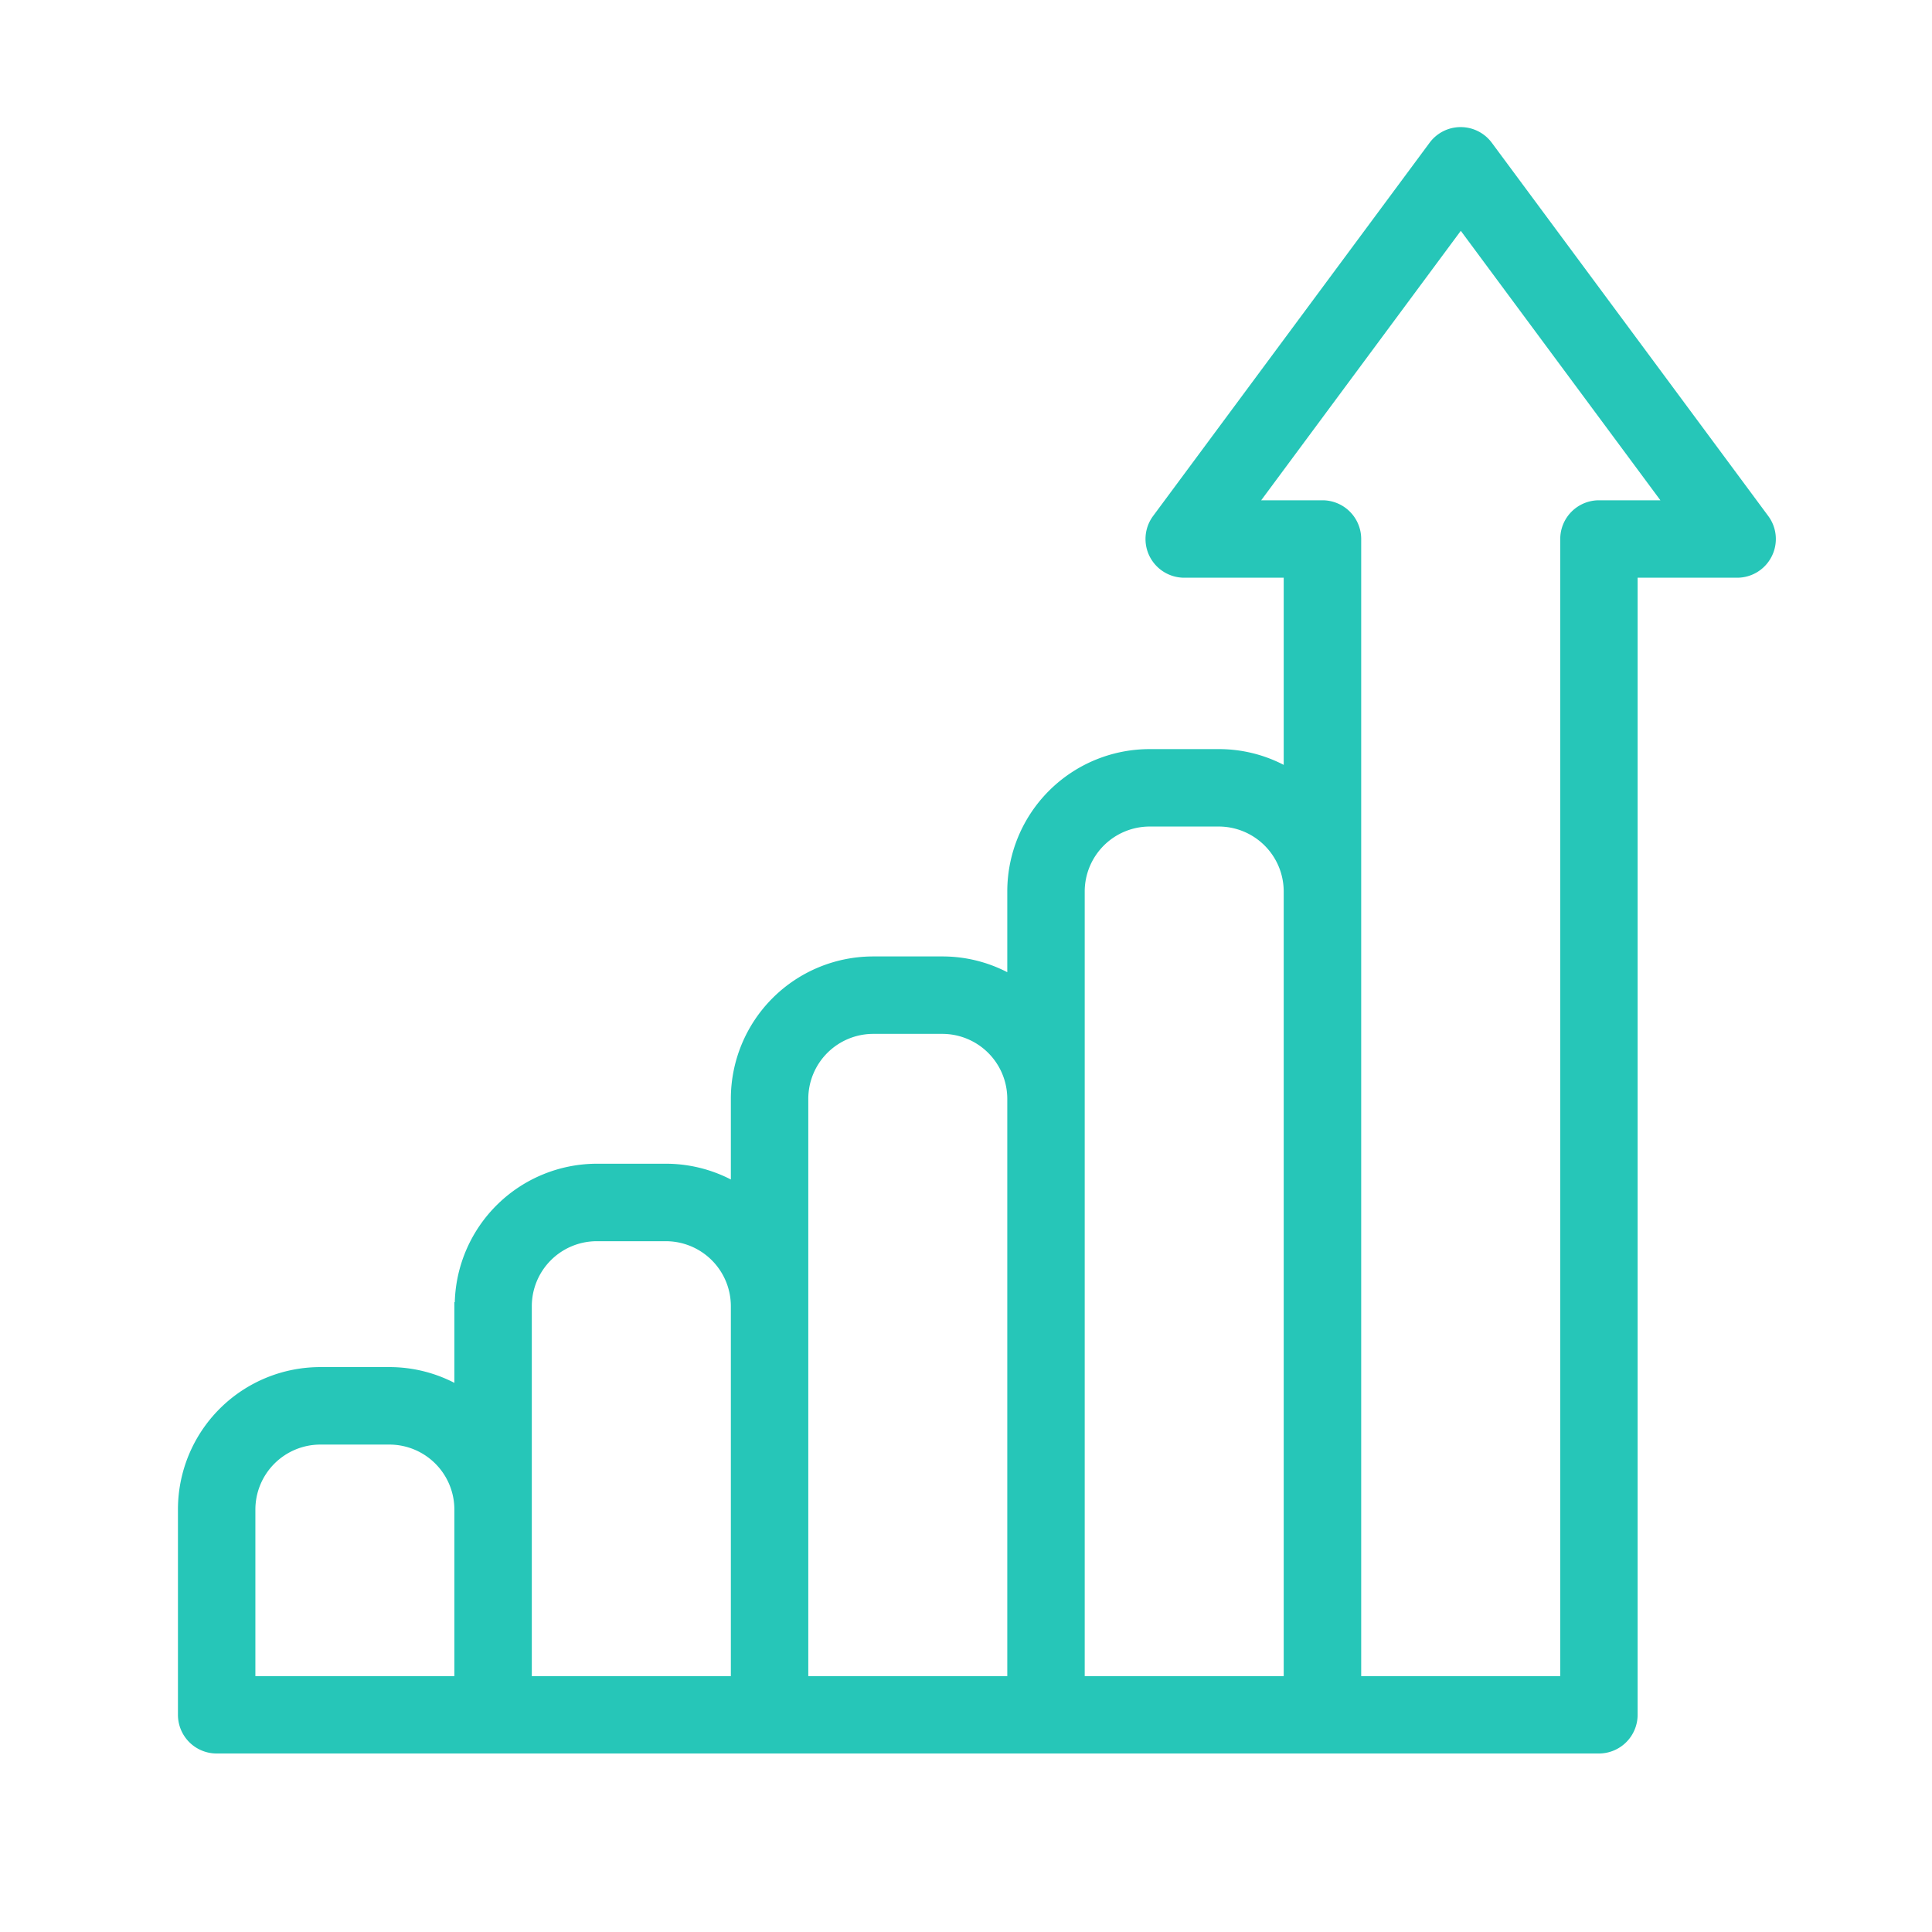 <svg xmlns="http://www.w3.org/2000/svg" width="38" height="38" viewBox="0 0 38 38"><defs><style>.a{fill:#fff;opacity:0;}.b{fill:#26c6b8;}</style></defs><g transform="translate(-500.5 -463.5)"><rect class="a" width="38" height="38" transform="translate(500.5 463.5)"/><path class="b" d="M-6.027,94.286l-5.437-7.341a.762.762,0,0,0-.612-.308.759.759,0,0,0-.612.308l-5.438,7.341a.761.761,0,0,0-.068.795.763.763,0,0,0,.68.419h1.957v3.681a2.772,2.772,0,0,0-1.277-.31h-1.36a2.8,2.8,0,0,0-2.8,2.8v1.588a2.773,2.773,0,0,0-1.278-.31h-1.359a2.8,2.8,0,0,0-2.8,2.8v1.587a2.792,2.792,0,0,0-1.278-.31h-1.359a2.8,2.8,0,0,0-2.793,2.723h-.008v1.587a2.785,2.785,0,0,0-1.277-.31h-1.36a2.8,2.8,0,0,0-2.8,2.8v4.039a.761.761,0,0,0,.761.761H-9.358a.762.762,0,0,0,.762-.761V95.5h1.957a.76.76,0,0,0,.68-.419A.759.759,0,0,0-6.027,94.286Zm-25.842,22.819h-3.914v-3.277a1.279,1.279,0,0,1,1.277-1.278h1.36a1.279,1.279,0,0,1,1.277,1.278Zm5.438,0h-3.915v-7.277a1.279,1.279,0,0,1,1.278-1.278h1.359a1.279,1.279,0,0,1,1.278,1.278Zm5.437,0h-3.914V105.75a1.279,1.279,0,0,1,1.277-1.278h1.359a1.279,1.279,0,0,1,1.278,1.278Zm5.437,0h-3.914V101.671a1.279,1.279,0,0,1,1.277-1.277h1.36a1.279,1.279,0,0,1,1.277,1.277Zm6.2-23.128a.762.762,0,0,0-.761.762v22.366h-3.915V94.739a.762.762,0,0,0-.761-.762H-16l3.926-5.3,3.926,5.3Z" transform="translate(541.306 379.363)"/></g></svg>
